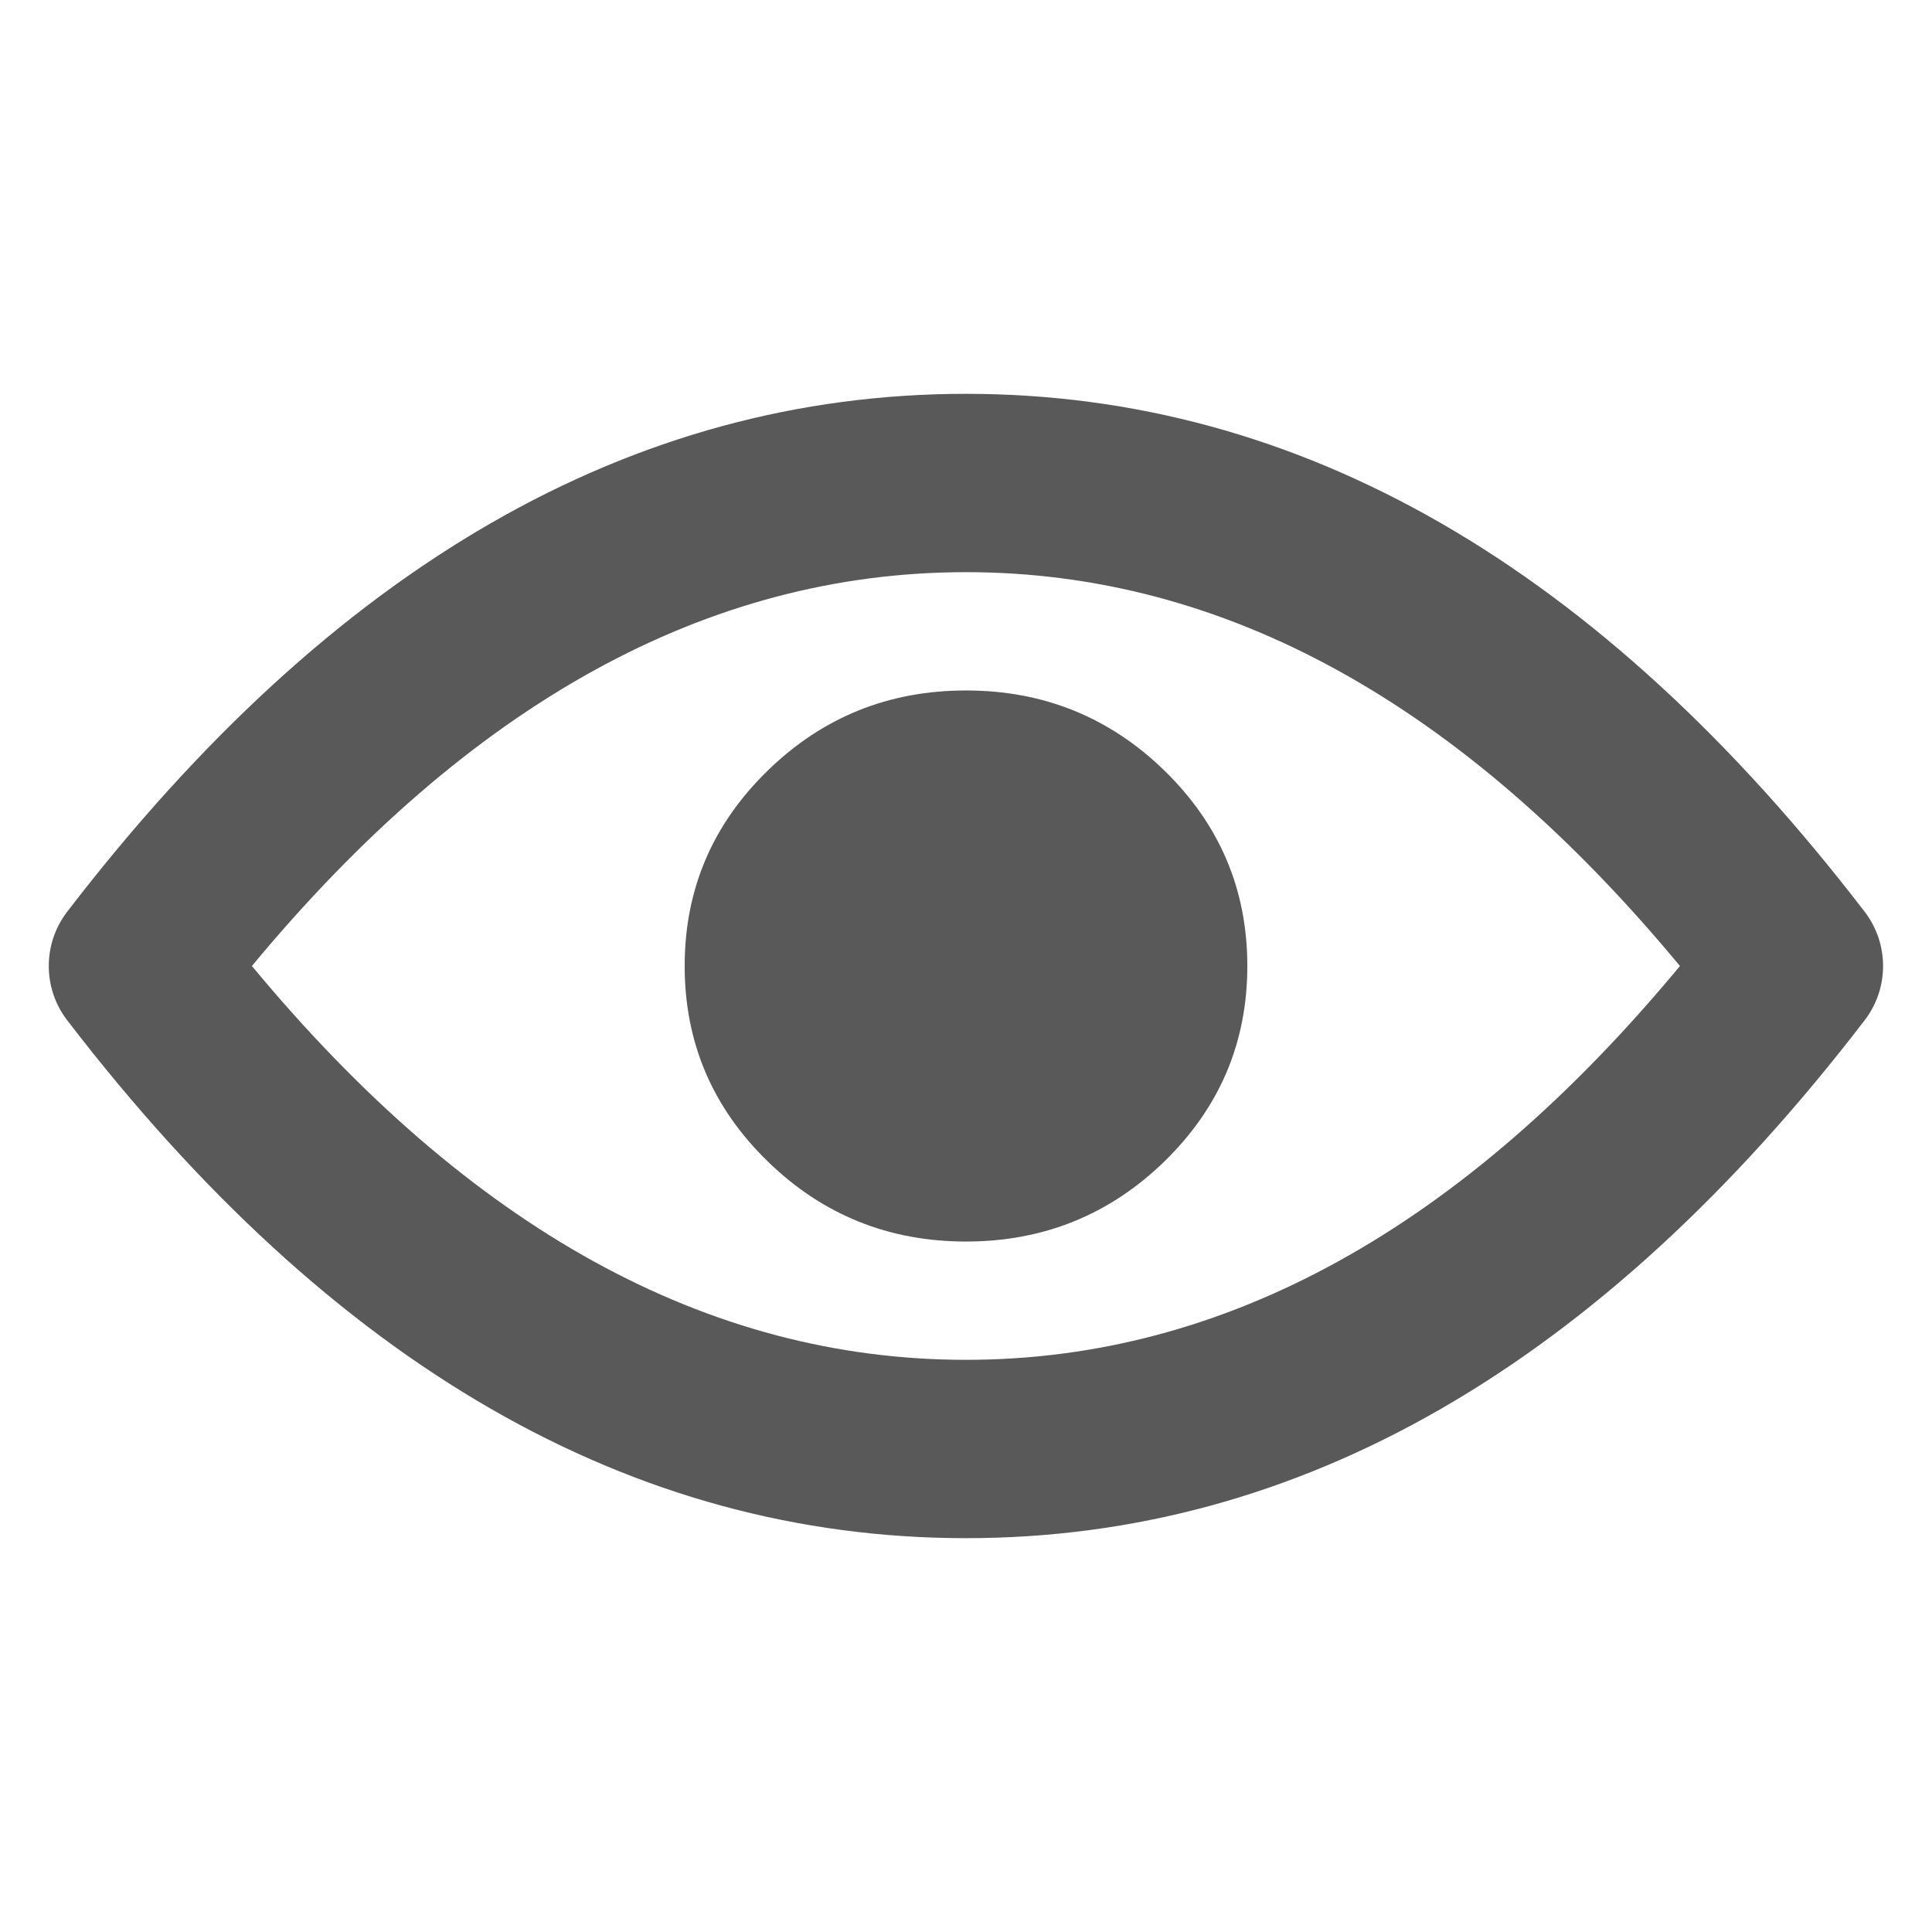 <svg xmlns="http://www.w3.org/2000/svg" xmlns:xlink="http://www.w3.org/1999/xlink" fill="none" version="1.1" width="13" height="13" viewBox="0 0 13 13"><defs><clipPath id="master_svg0_912_00860"><rect x="0" y="0" width="13" height="13" rx="0"/></clipPath></defs><g clip-path="url(#master_svg0_912_00860)"><g><path d="M0.452,6.865C0.287,6.65,0.287,6.35,0.452,6.135Q3.127,2.65,6.5,2.65Q9.872,2.65,12.547,6.135C12.712,6.35,12.712,6.65,12.547,6.865Q9.872,10.35,6.5,10.35Q3.127,10.35,0.452,6.865ZM6.5,9.15Q3.892,9.15,1.695,6.5Q3.892,3.85,6.5,3.85Q9.107,3.85,11.304,6.5Q9.107,9.15,6.5,9.15Z" fill-rule="evenodd" fill="#595959" fill-opacity="1"/></g><g><path d="M5.167,5.184Q4.607,5.728,4.607,6.5Q4.607,7.272,5.167,7.816Q5.72,8.354,6.5,8.354Q7.28,8.354,7.834,7.816Q8.393,7.272,8.393,6.5Q8.393,5.728,7.834,5.184Q7.28,4.646,6.5,4.646Q5.72,4.646,5.167,5.184Z" fill-rule="evenodd" fill="#595959" fill-opacity="1"/></g></g></svg>